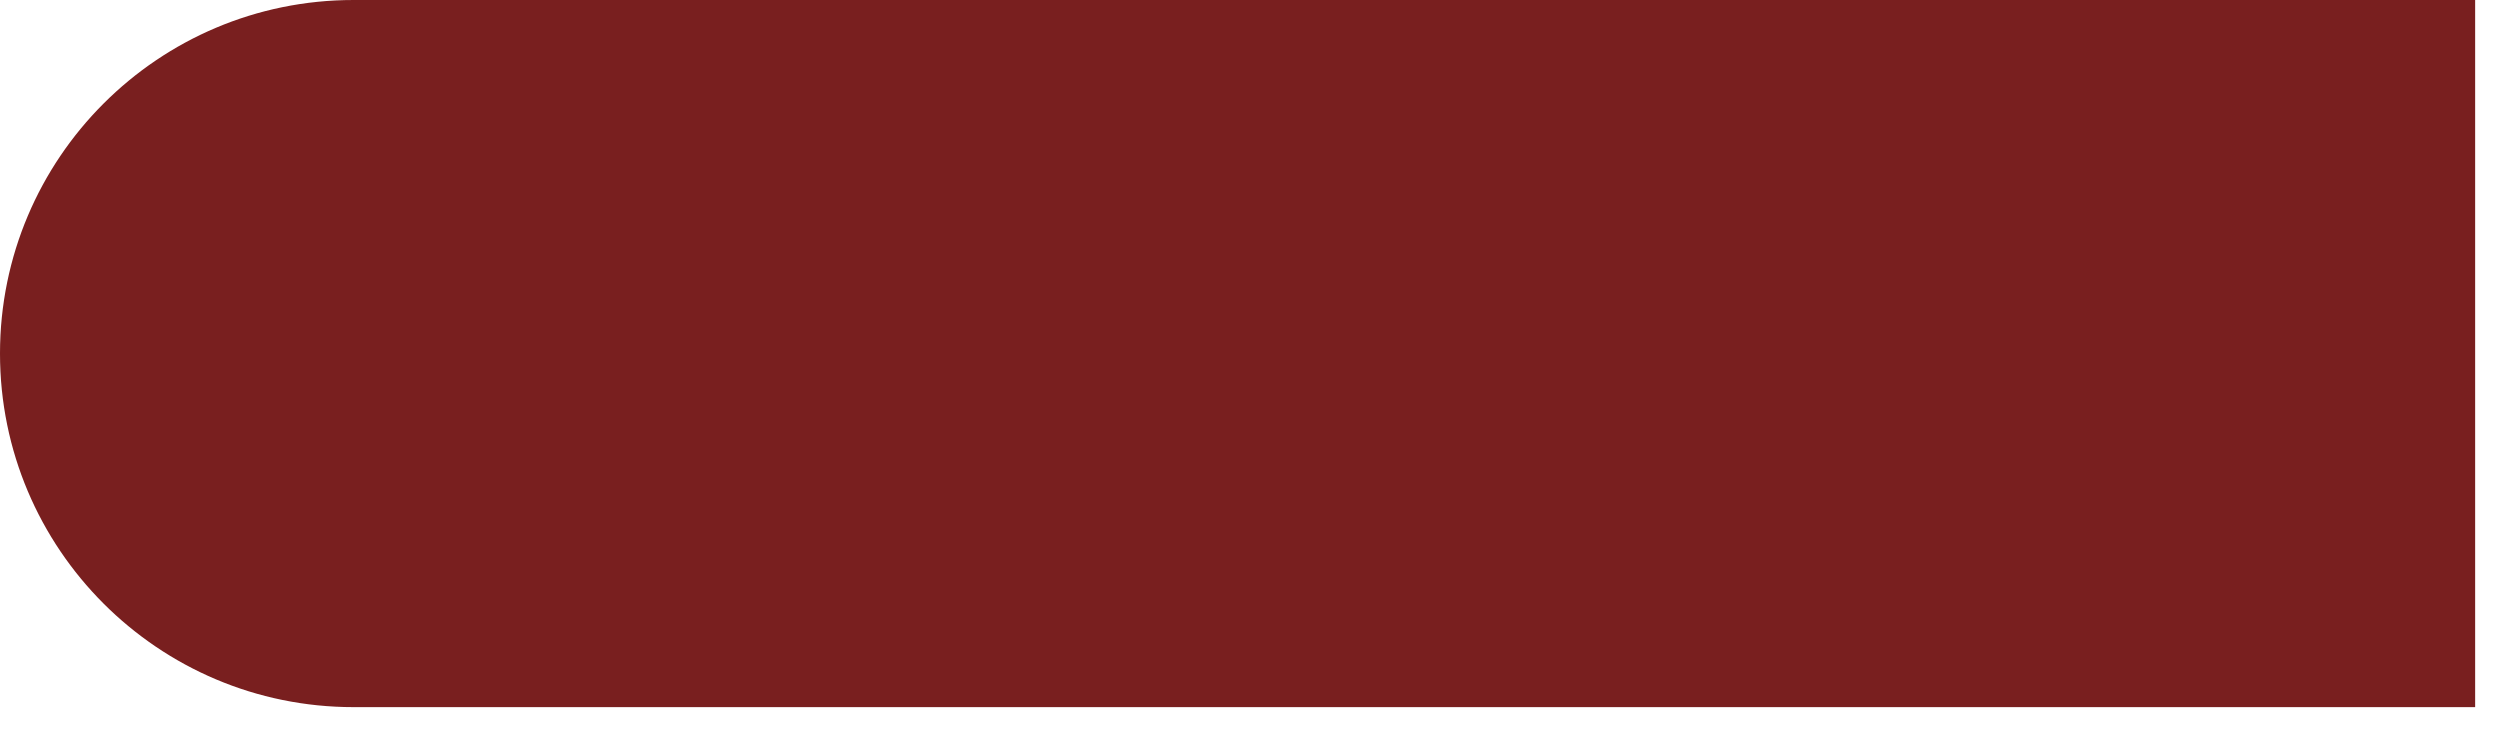 <svg width="34" height="10" viewBox="0 0 34 10" fill="none" xmlns="http://www.w3.org/2000/svg">
<path d="M4.809 9.617C2.153 9.617 -9.41101e-08 7.464 -2.10201e-07 4.808V4.808C-3.26291e-07 2.153 2.153 -0 4.809 -0L33.662 -0L33.662 9.617L4.809 9.617Z" fill="#791F1F"/>
</svg>

